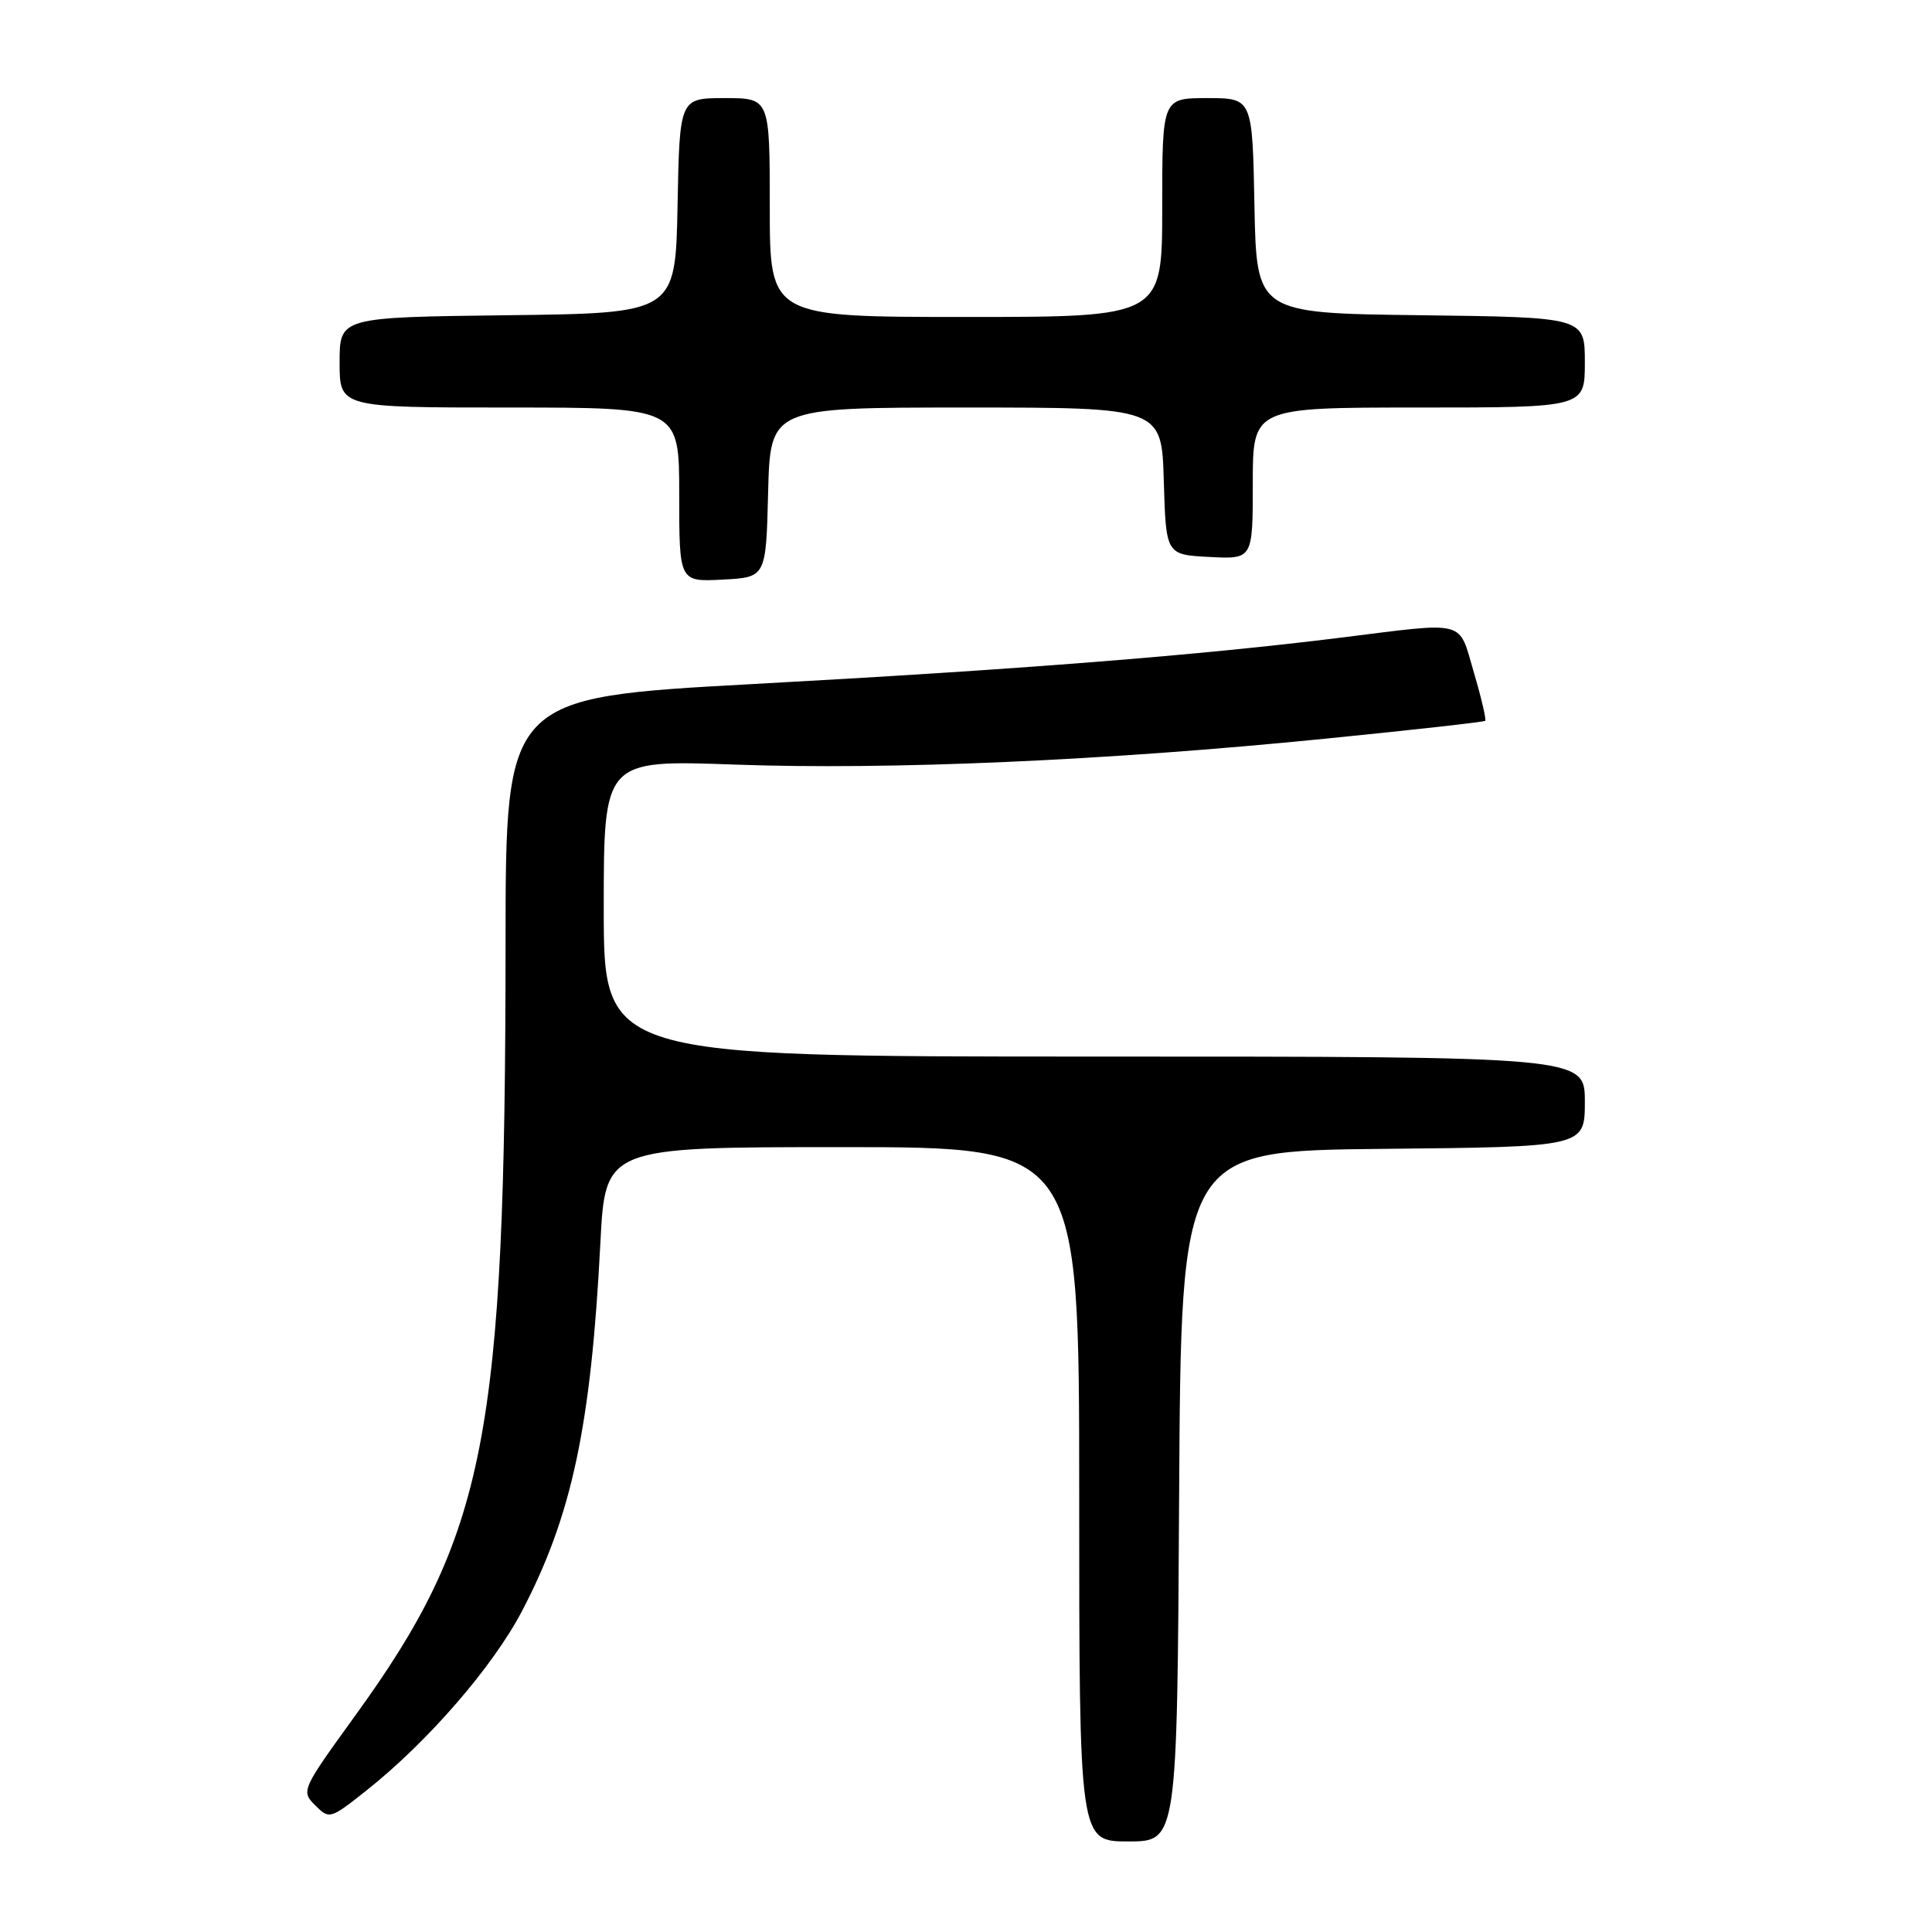 <?xml version="1.0" encoding="UTF-8" standalone="no"?>
<!DOCTYPE svg PUBLIC "-//W3C//DTD SVG 1.1//EN" "http://www.w3.org/Graphics/SVG/1.1/DTD/svg11.dtd" >
<svg xmlns="http://www.w3.org/2000/svg" xmlns:xlink="http://www.w3.org/1999/xlink" version="1.1" viewBox="0 0 256 256">
 <g >
 <path fill="currentColor"
d=" M 156.24 198.25 C 156.50 152.50 156.50 152.50 183.25 152.23 C 210.00 151.97 210.00 151.97 210.00 145.98 C 210.00 140.00 210.00 140.00 145.00 140.00 C 80.00 140.00 80.00 140.00 80.00 120.34 C 80.00 100.69 80.00 100.69 97.32 101.31 C 117.81 102.05 146.46 100.80 175.50 97.89 C 187.05 96.74 196.63 95.67 196.80 95.51 C 196.96 95.36 196.29 92.48 195.30 89.12 C 193.22 82.03 194.55 82.39 177.68 84.49 C 158.82 86.84 134.91 88.73 99.75 90.64 C 67.00 92.43 67.00 92.43 66.99 124.96 C 66.96 190.50 64.45 203.34 46.98 227.45 C 39.97 237.14 39.88 237.33 41.76 239.21 C 43.64 241.09 43.75 241.06 48.59 237.22 C 56.70 230.78 65.30 220.86 69.17 213.47 C 75.78 200.84 78.31 188.97 79.55 164.75 C 80.20 152.00 80.20 152.00 111.60 152.00 C 143.00 152.00 143.00 152.00 143.00 198.00 C 143.00 244.00 143.00 244.00 149.49 244.00 C 155.98 244.00 155.98 244.00 156.24 198.25 Z  M 101.78 65.25 C 102.07 54.00 102.07 54.00 128.00 54.00 C 153.93 54.00 153.93 54.00 154.21 63.75 C 154.50 73.50 154.50 73.50 160.25 73.80 C 166.00 74.10 166.00 74.10 166.00 64.05 C 166.00 54.00 166.00 54.00 188.00 54.00 C 210.00 54.00 210.00 54.00 210.00 48.02 C 210.00 42.04 210.00 42.04 188.25 41.77 C 166.50 41.50 166.50 41.50 166.22 27.25 C 165.95 13.00 165.95 13.00 159.97 13.00 C 154.00 13.00 154.00 13.00 154.00 27.50 C 154.00 42.00 154.00 42.00 128.00 42.00 C 102.00 42.00 102.00 42.00 102.00 27.50 C 102.00 13.00 102.00 13.00 96.03 13.00 C 90.05 13.00 90.05 13.00 89.78 27.25 C 89.50 41.50 89.50 41.50 67.25 41.77 C 45.00 42.04 45.00 42.04 45.00 48.02 C 45.00 54.00 45.00 54.00 67.50 54.00 C 90.00 54.00 90.00 54.00 90.00 65.55 C 90.00 77.10 90.00 77.10 95.75 76.80 C 101.50 76.50 101.50 76.50 101.78 65.25 Z "/>
</g>
</svg>